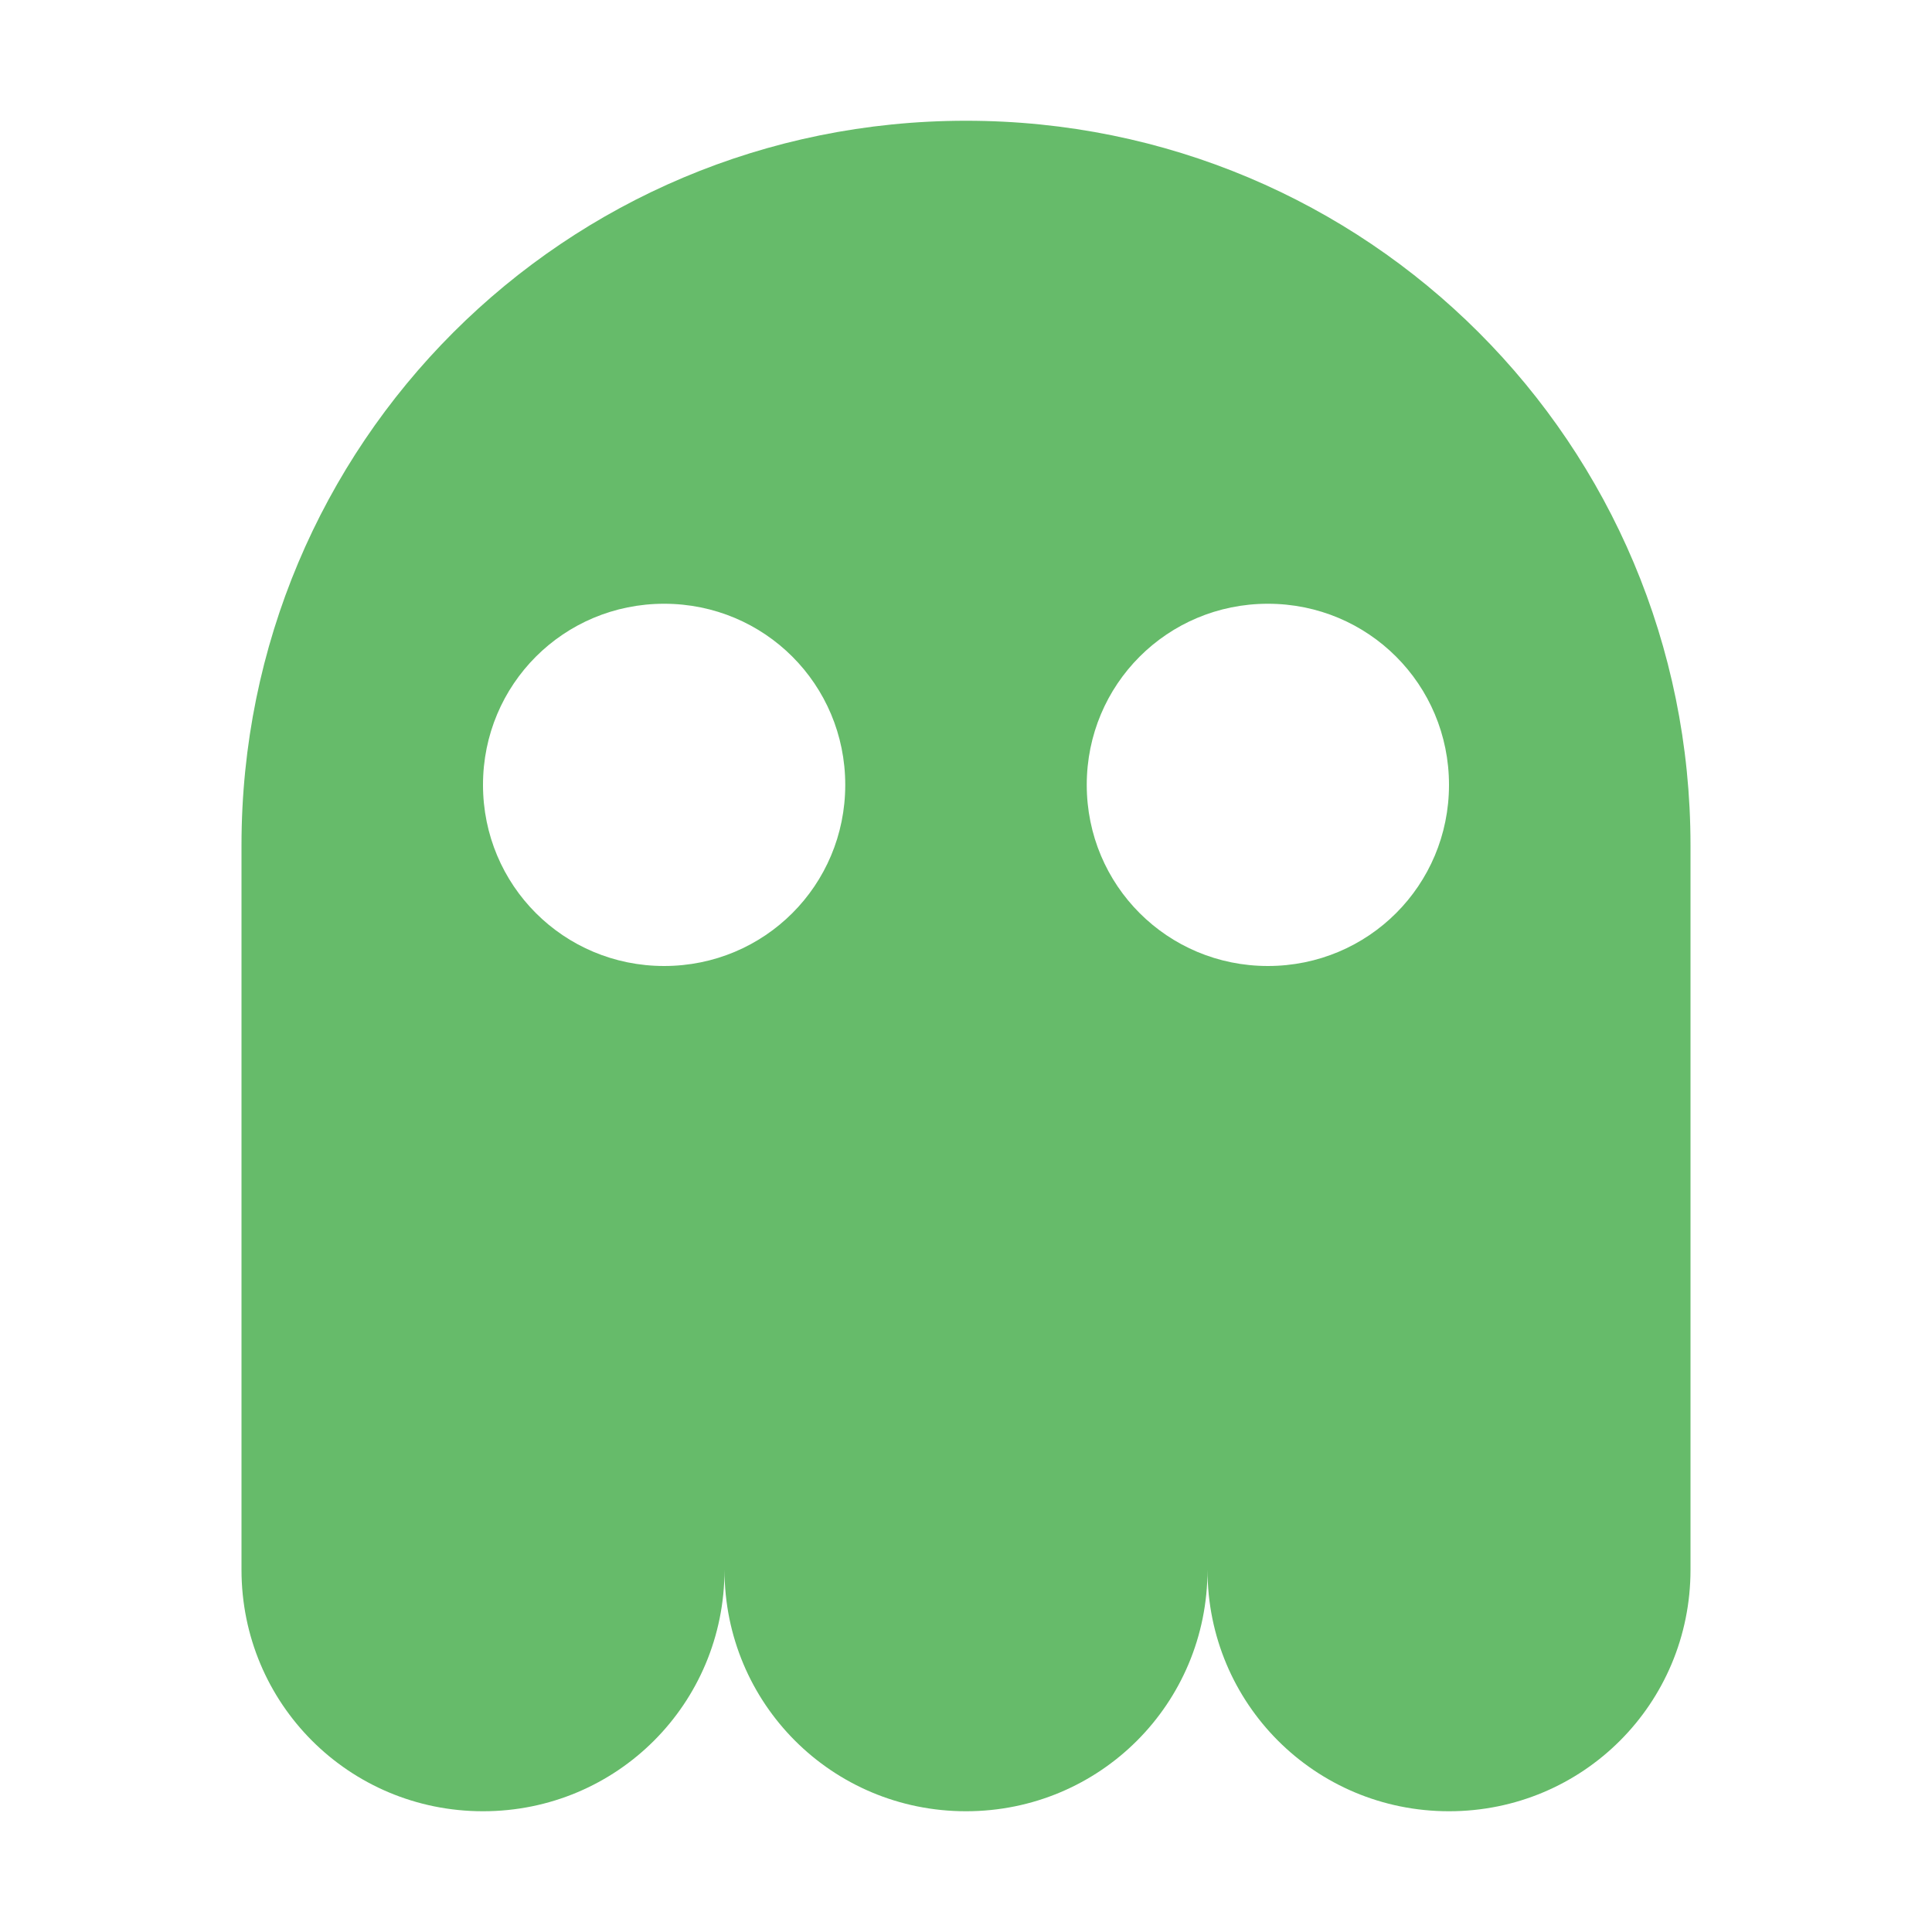 
<svg xmlns="http://www.w3.org/2000/svg" xmlns:xlink="http://www.w3.org/1999/xlink" width="16px" height="16px" viewBox="0 0 16 16" version="1.1">
<g id="surface1">
<path style=" stroke:none;fill-rule:nonzero;fill:rgb(40%,73.333%,41.569%);fill-opacity:1;" d="M 8 1 C 4.676 1 2 3.676 2 7 L 2 13 C 2 14.109 2.891 15 4 15 C 5.109 15 6 14.109 6 13 C 6 14.109 6.891 15 8 15 C 9.109 15 10 14.109 10 13 C 10 14.109 10.891 15 12 15 C 13.109 15 14 14.109 14 13 L 14 7 C 14 3.676 11.324 1 8 1 Z M 5.5 5 C 6.332 5 7 5.668 7 6.5 C 7 7.332 6.332 8 5.5 8 C 4.668 8 4 7.332 4 6.5 C 4 5.668 4.668 5 5.5 5 Z M 10.5 5 C 11.332 5 12 5.668 12 6.5 C 12 7.332 11.332 8 10.5 8 C 9.668 8 9 7.332 9 6.5 C 9 5.668 9.668 5 10.5 5 Z M 10.5 5 "/>
</g>
</svg>
